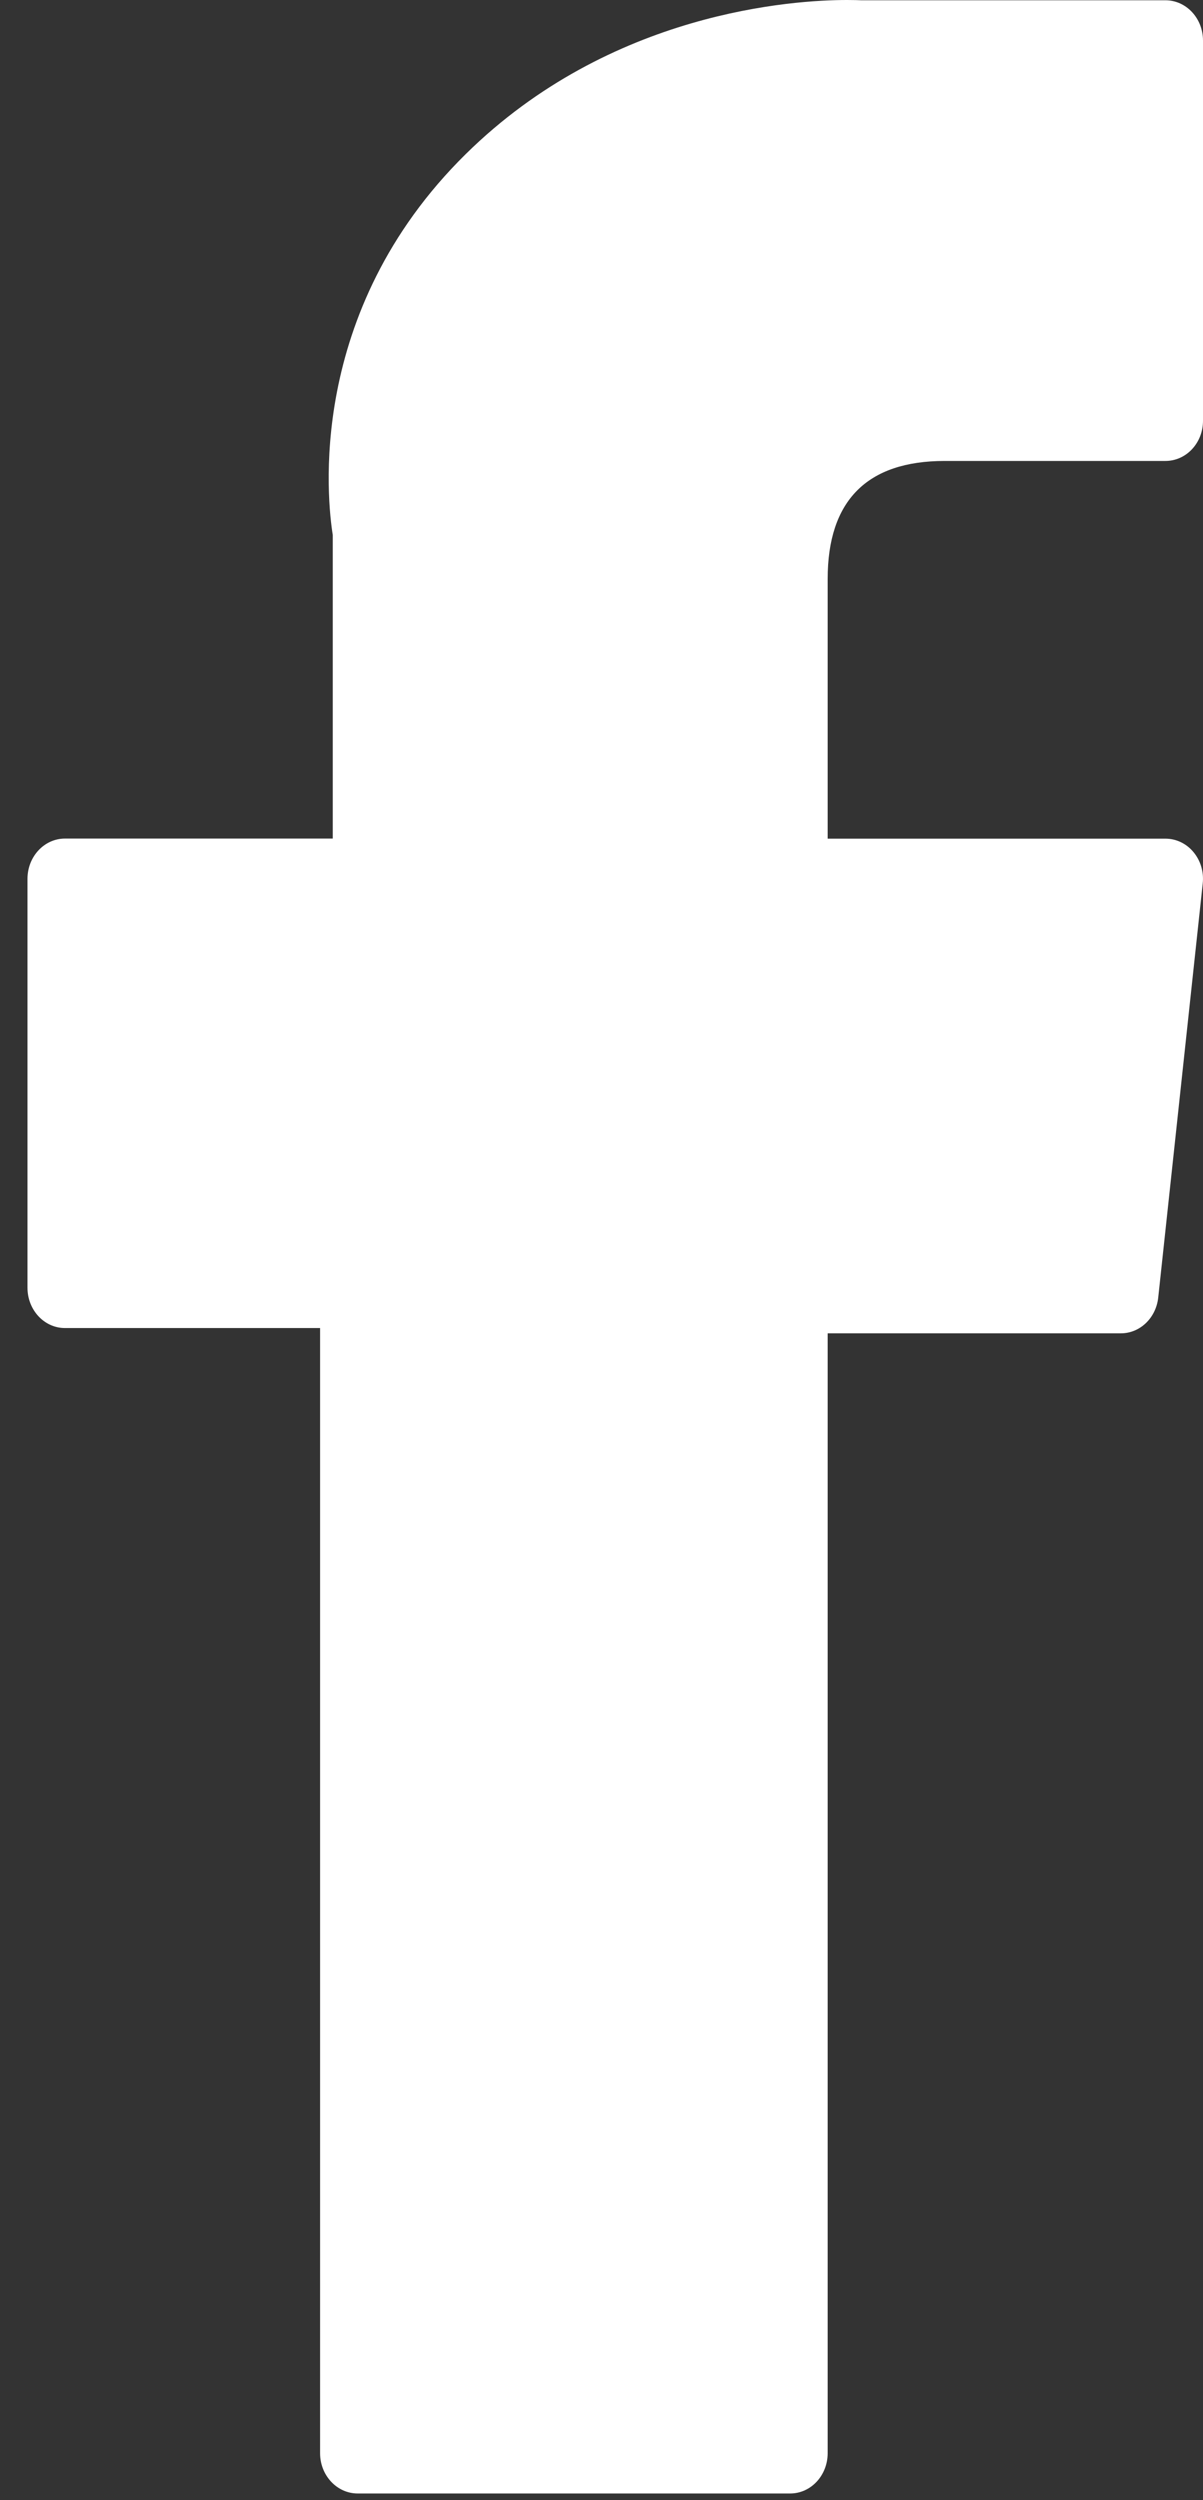 <svg width="13" height="27" viewBox="0 0 13 27" fill="none" xmlns="http://www.w3.org/2000/svg">
<rect x="0" y="0" width="13" height="27" fill="#333333" stroke="none"/>
<path d="M0.702 14.342H3.459V26.493C3.459 26.733 3.641 26.928 3.865 26.928H8.539C8.763 26.928 8.944 26.733 8.944 26.493V14.399H12.113C12.319 14.399 12.492 14.233 12.516 14.014L12.997 9.541C13.011 9.418 12.974 9.294 12.897 9.202C12.82 9.109 12.71 9.057 12.594 9.057H8.944V6.252C8.944 5.407 9.369 4.978 10.208 4.978C10.327 4.978 12.594 4.978 12.594 4.978C12.819 4.978 13 4.784 13 4.544V0.438C13 0.198 12.819 0.003 12.594 0.003H9.305C9.282 0.002 9.231 0 9.155 0C8.584 0 6.6 0.12 5.033 1.664C3.297 3.374 3.539 5.422 3.596 5.777V9.056H0.702C0.478 9.056 0.297 9.251 0.297 9.491V13.907C0.297 14.147 0.478 14.342 0.702 14.342Z" fill="white"/>
</svg>
